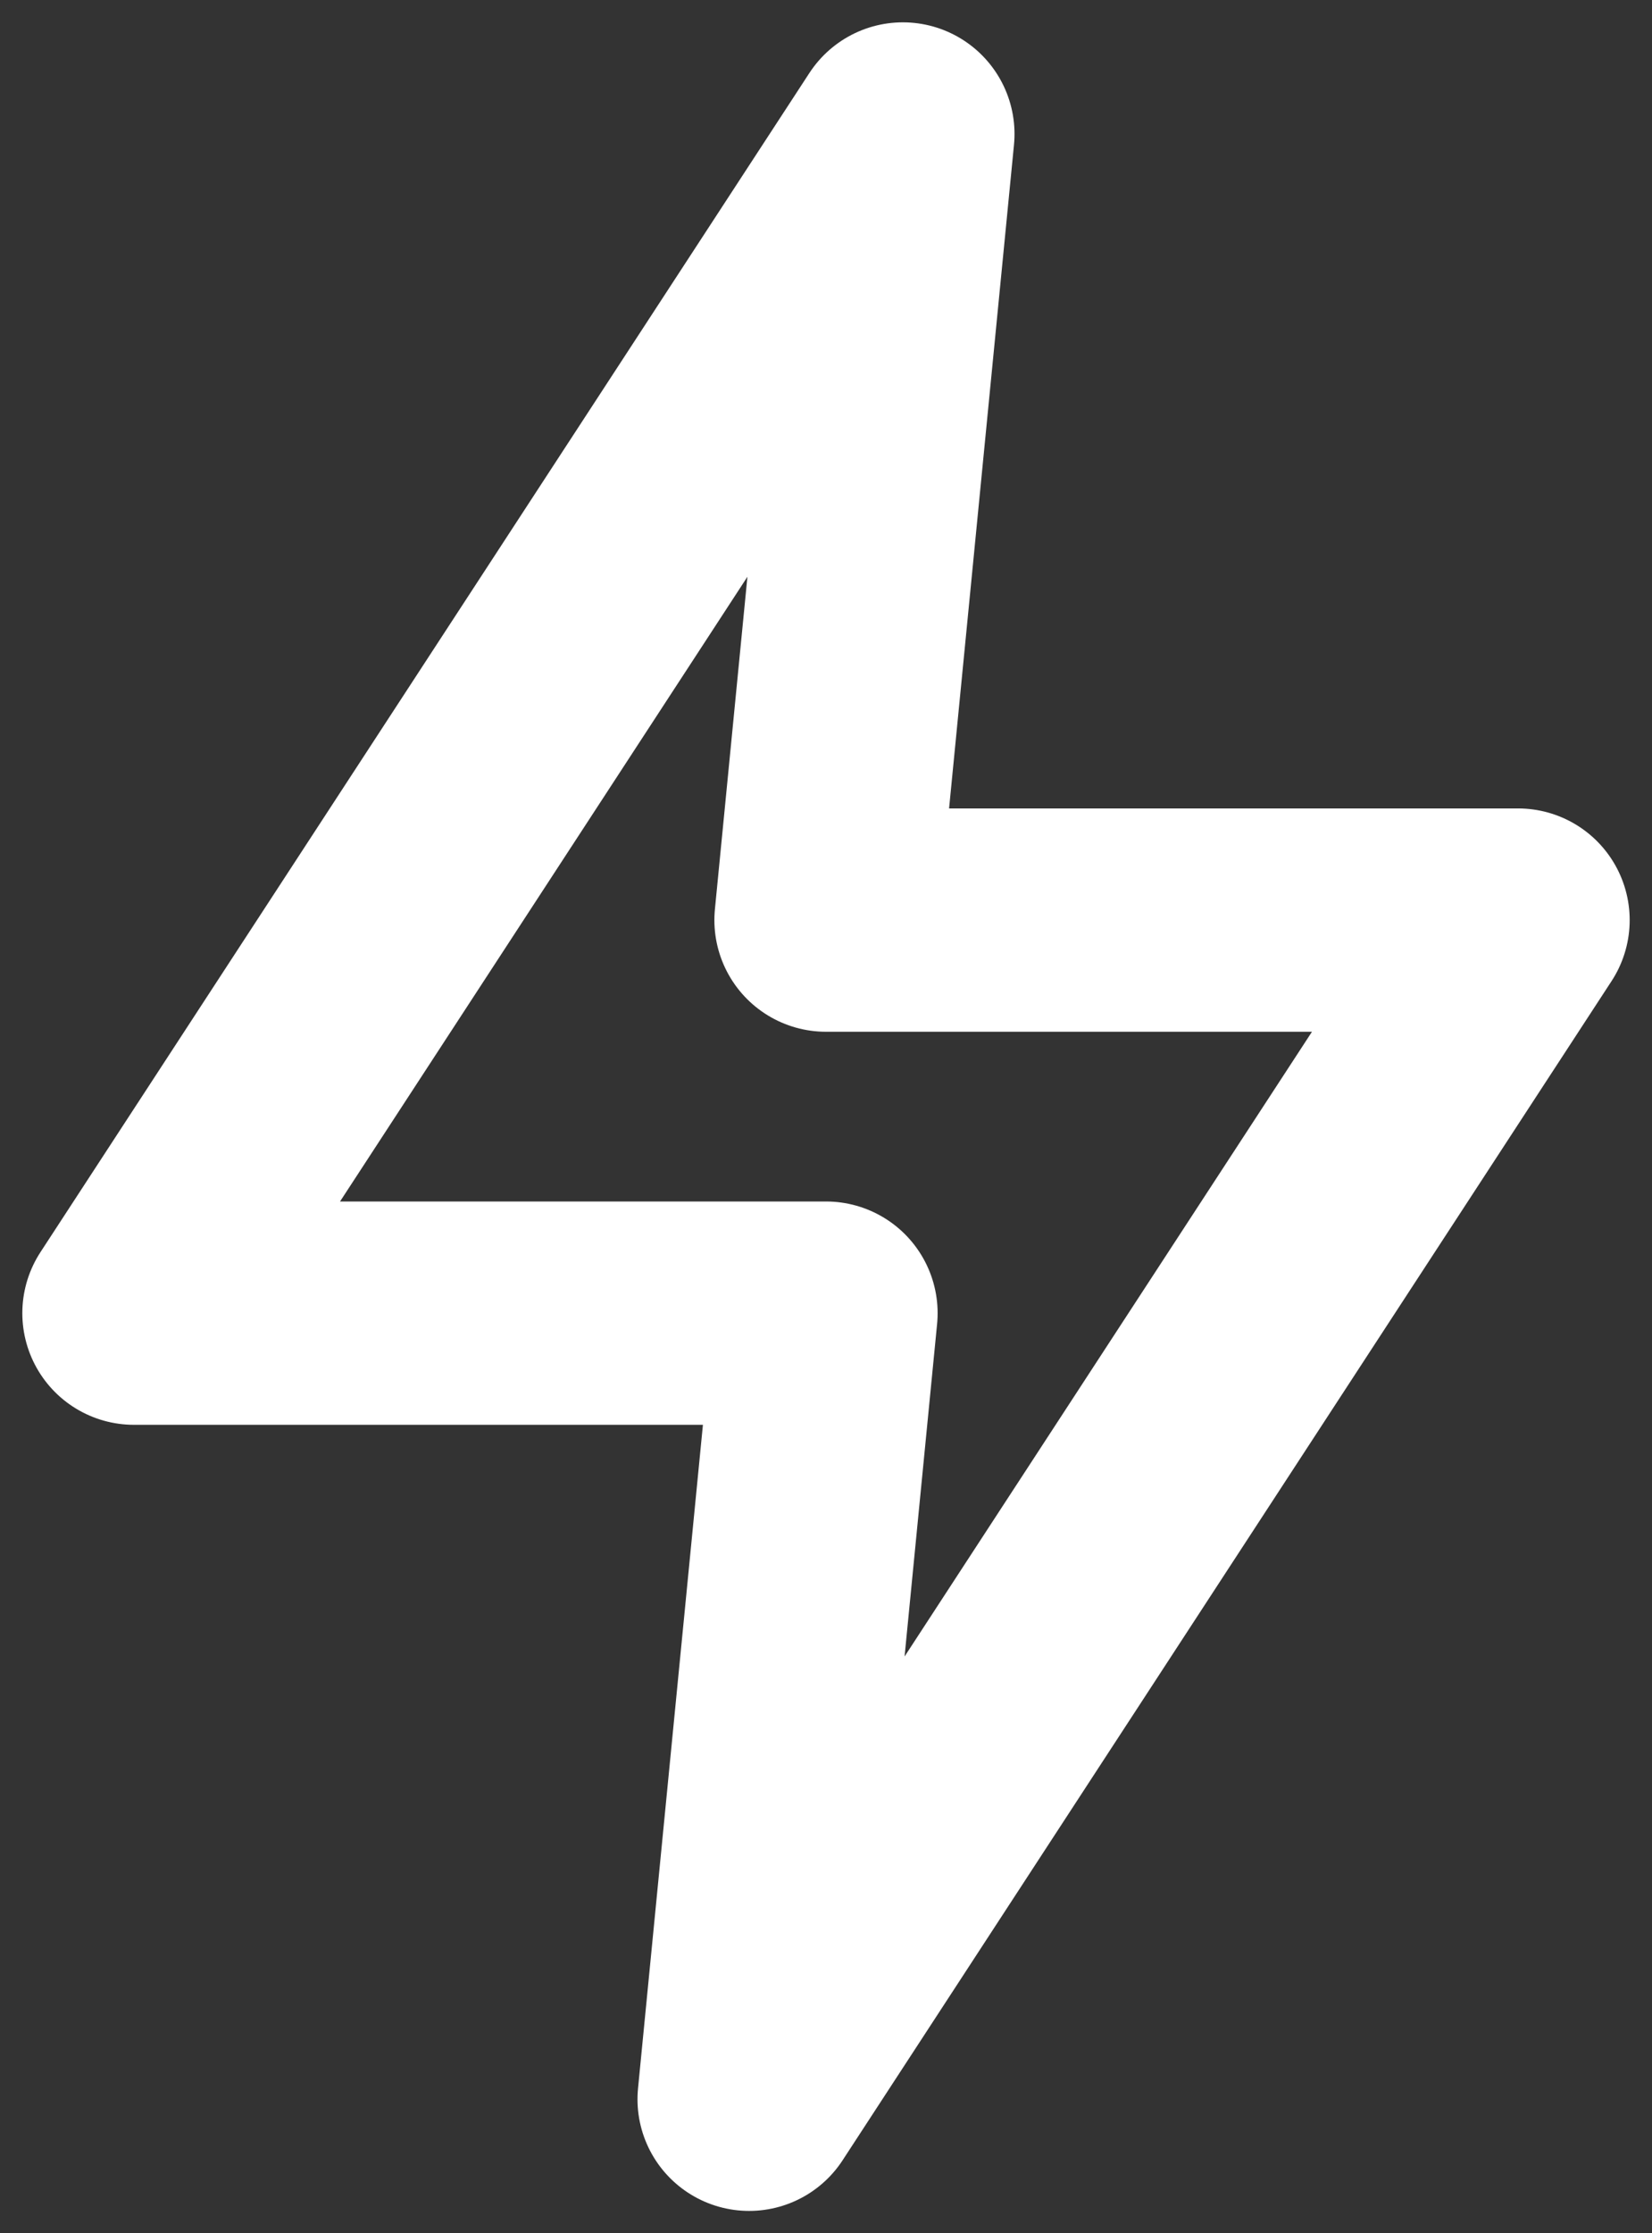 <svg xmlns="http://www.w3.org/2000/svg" width="37" height="50" viewBox="0 0 37 50"><rect x="0" y="0" width="37" height="50" fill="#333333" stroke="none"/><path fill="none" stroke="#FFF" stroke-linecap="round" stroke-linejoin="round" stroke-width="5" d="M20.222 3L3 29.4h15.5L16.778 47 34 20.6H18.5z"/></svg>